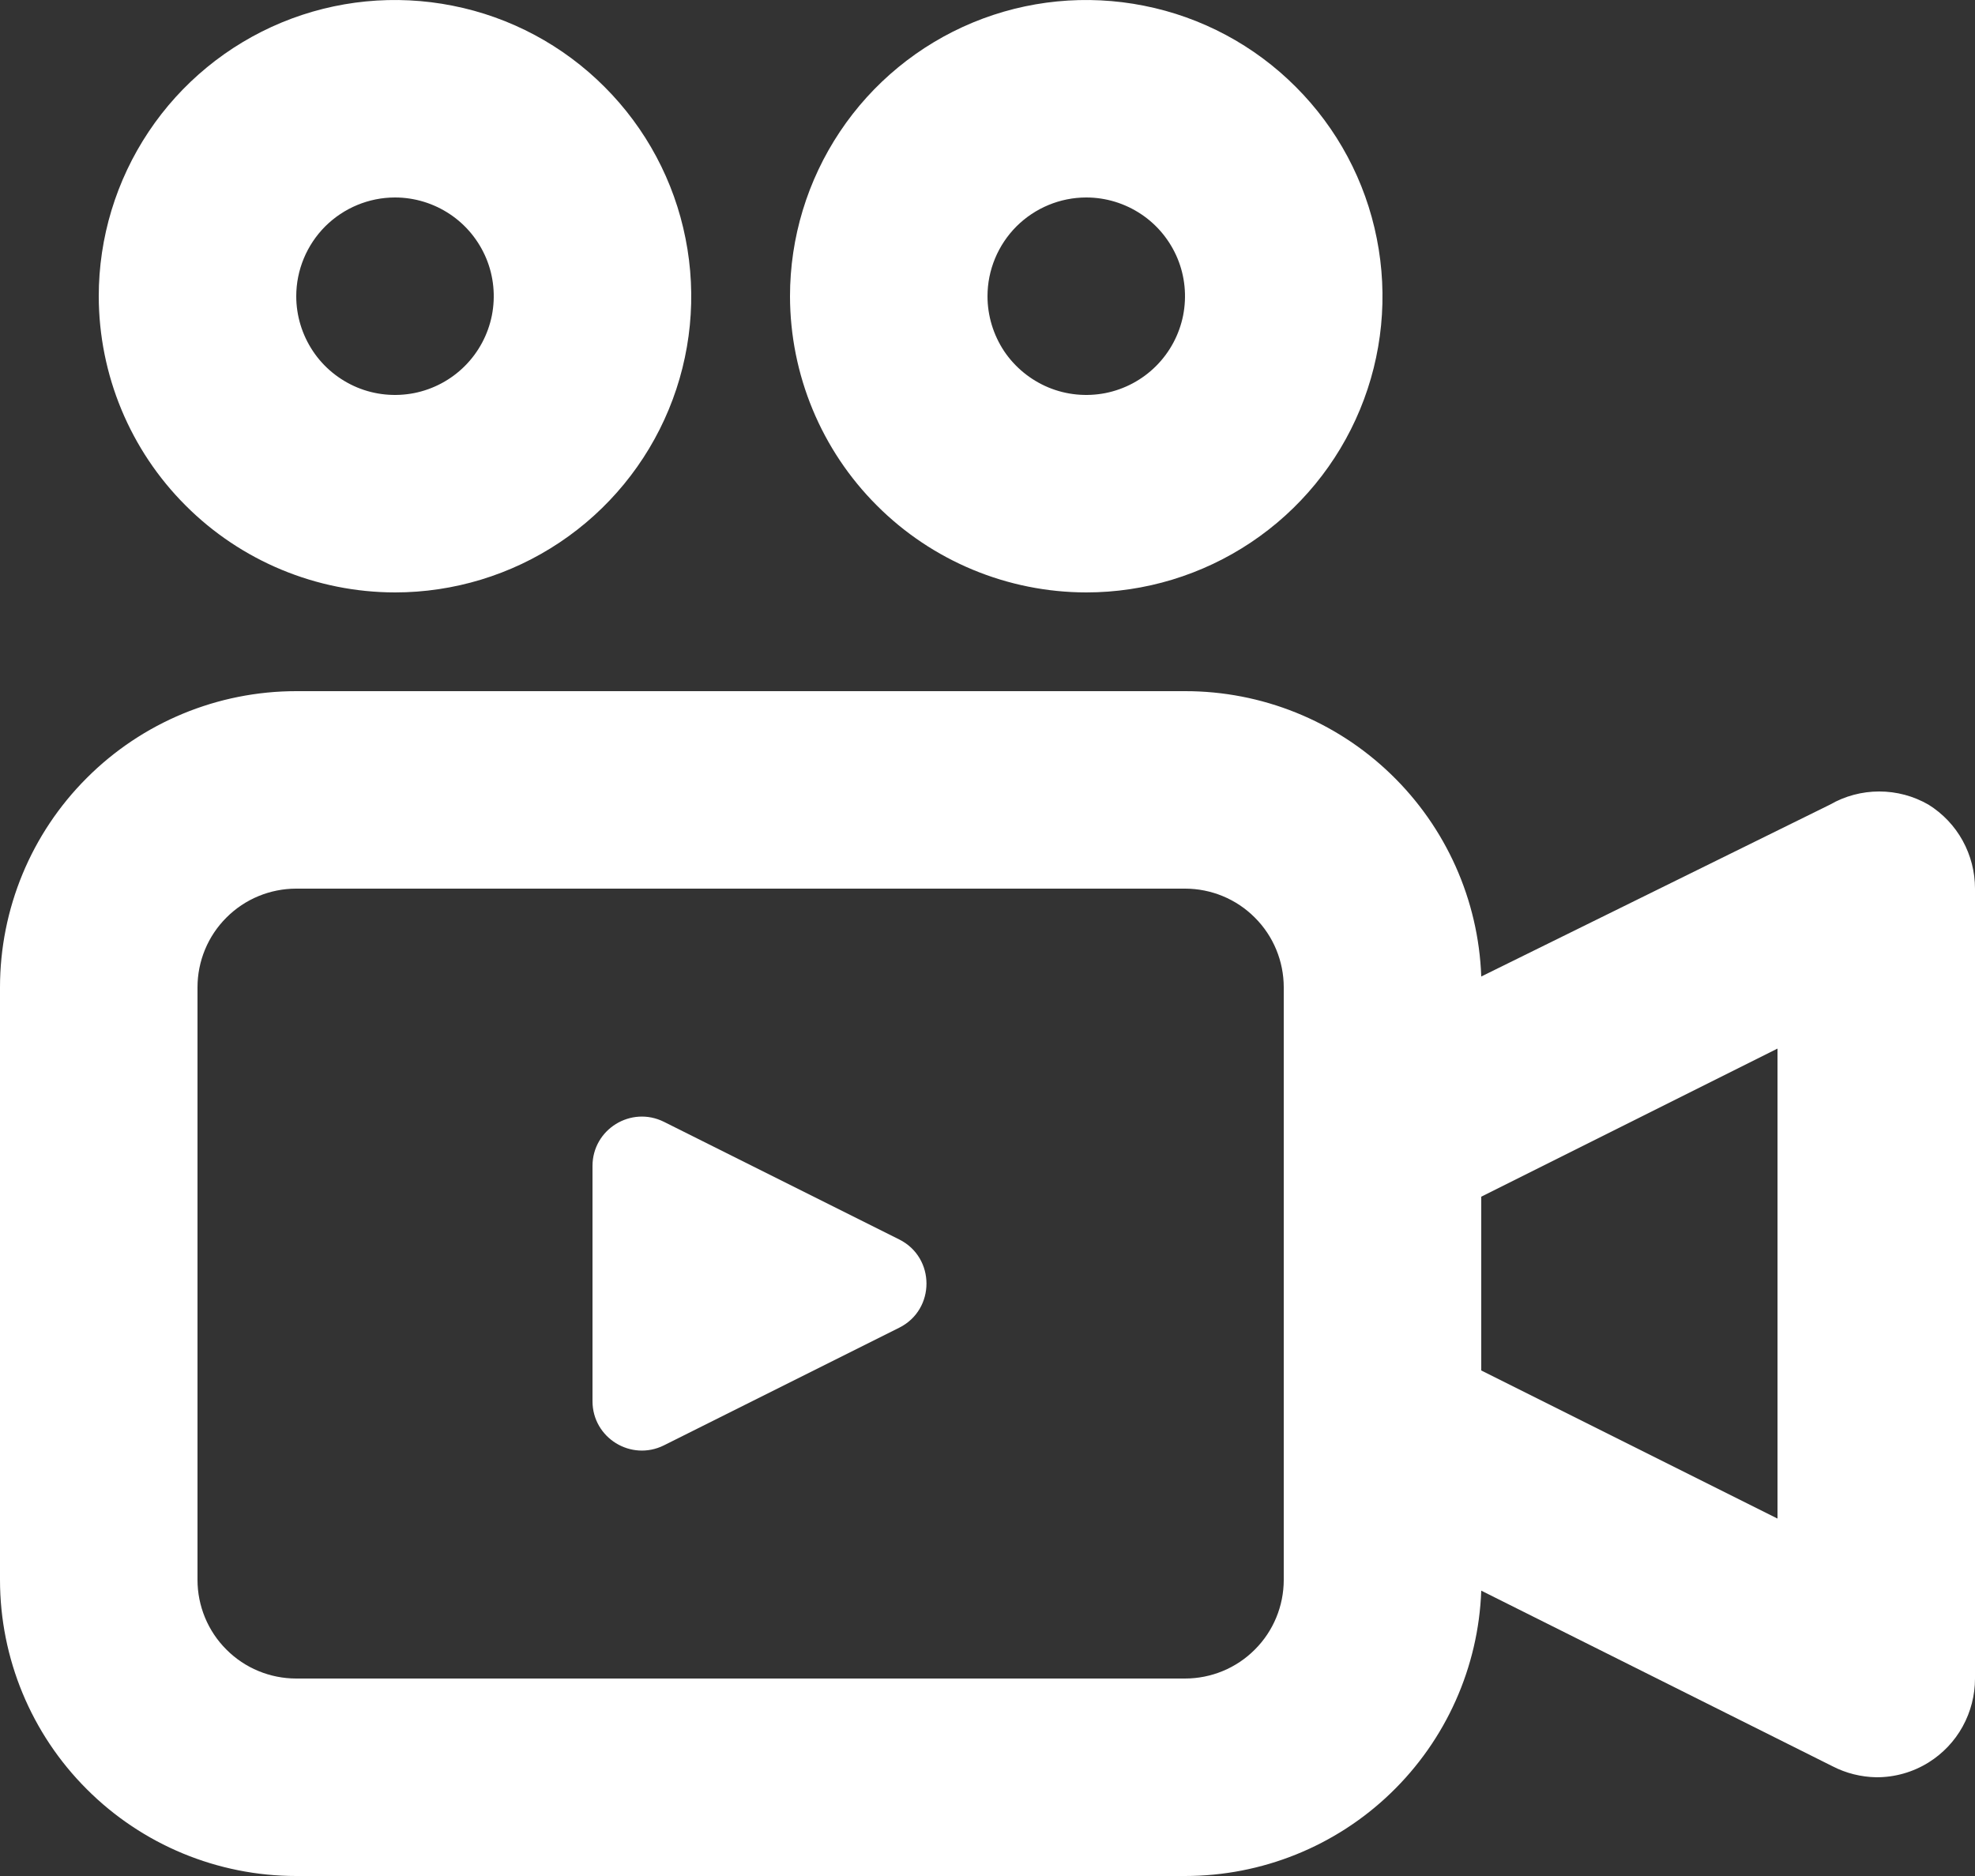 <svg width="20" height="19" viewBox="0 0 20 19" fill="none" xmlns="http://www.w3.org/2000/svg">
<rect x="0" y="0" width="20" height="19" fill="#333333" stroke="none"/>
<path d="M19.53 8.15C19.378 8.062 19.206 8.016 19.03 8.016C18.855 8.016 18.682 8.062 18.53 8.15L15 9.89C14.972 9.114 14.643 8.378 14.083 7.839C13.524 7.3 12.777 6.999 12 7H3C2.204 7 1.441 7.316 0.879 7.879C0.316 8.441 0 9.204 0 10V16C0 16.796 0.316 17.559 0.879 18.121C1.441 18.684 2.204 19 3 19H12C12.777 19 13.524 18.7 14.083 18.161C14.643 17.622 14.972 16.886 15 16.11L18.56 17.89C18.696 17.96 18.847 17.997 19 18C19.187 18.001 19.371 17.949 19.53 17.85C19.674 17.76 19.793 17.635 19.875 17.486C19.957 17.337 20 17.17 20 17V9C20 8.83 19.957 8.663 19.875 8.514C19.793 8.365 19.674 8.24 19.53 8.15ZM13 16C13 16.265 12.895 16.52 12.707 16.707C12.52 16.895 12.265 17 12 17H3C2.735 17 2.48 16.895 2.293 16.707C2.105 16.52 2 16.265 2 16V10C2 9.735 2.105 9.48 2.293 9.293C2.48 9.105 2.735 9 3 9H12C12.265 9 12.52 9.105 12.707 9.293C12.895 9.48 13 9.735 13 10V16ZM18 15.38L15 13.88V12.12L18 10.62V15.38Z" fill="white"/>
<path d="M4 6C4.593 6 5.173 5.824 5.667 5.494C6.16 5.165 6.545 4.696 6.772 4.148C6.999 3.6 7.058 2.997 6.942 2.415C6.827 1.833 6.541 1.298 6.121 0.879C5.702 0.459 5.167 0.173 4.585 0.058C4.003 -0.058 3.4 0.001 2.852 0.228C2.304 0.455 1.835 0.84 1.506 1.333C1.176 1.827 1 2.407 1 3C1.001 3.795 1.317 4.558 1.88 5.12C2.442 5.683 3.205 5.999 4 6ZM4 2C4.198 2 4.391 2.059 4.556 2.169C4.72 2.278 4.848 2.435 4.924 2.617C5 2.8 5.019 3.001 4.981 3.195C4.942 3.389 4.847 3.567 4.707 3.707C4.567 3.847 4.389 3.942 4.195 3.981C4.001 4.019 3.8 4 3.617 3.924C3.435 3.848 3.278 3.72 3.169 3.556C3.059 3.391 3 3.198 3 3C3 2.735 3.106 2.481 3.293 2.293C3.481 2.106 3.735 2 4 2Z" fill="white"/>
<path d="M11 6C11.593 6 12.173 5.824 12.667 5.494C13.16 5.165 13.545 4.696 13.772 4.148C13.999 3.6 14.058 2.997 13.942 2.415C13.827 1.833 13.541 1.298 13.121 0.879C12.702 0.459 12.167 0.173 11.585 0.058C11.003 -0.058 10.4 0.001 9.852 0.228C9.304 0.455 8.835 0.84 8.506 1.333C8.176 1.827 8 2.407 8 3C8.001 3.795 8.317 4.558 8.88 5.12C9.442 5.683 10.205 5.999 11 6ZM11 2C11.198 2 11.391 2.059 11.556 2.169C11.72 2.278 11.848 2.435 11.924 2.617C12 2.8 12.019 3.001 11.981 3.195C11.942 3.389 11.847 3.567 11.707 3.707C11.567 3.847 11.389 3.942 11.195 3.981C11.001 4.019 10.8 4 10.617 3.924C10.435 3.848 10.278 3.72 10.168 3.556C10.059 3.391 10 3.198 10 3C10 2.735 10.106 2.481 10.293 2.293C10.481 2.106 10.735 2 11 2Z" fill="white"/>
<path d="M9.106 12.553C9.474 12.737 9.474 13.263 9.106 13.447L6.724 14.638C6.391 14.804 6 14.563 6 14.191V11.809C6 11.437 6.391 11.196 6.724 11.362L9.106 12.553Z" fill="white"/>
</svg>
